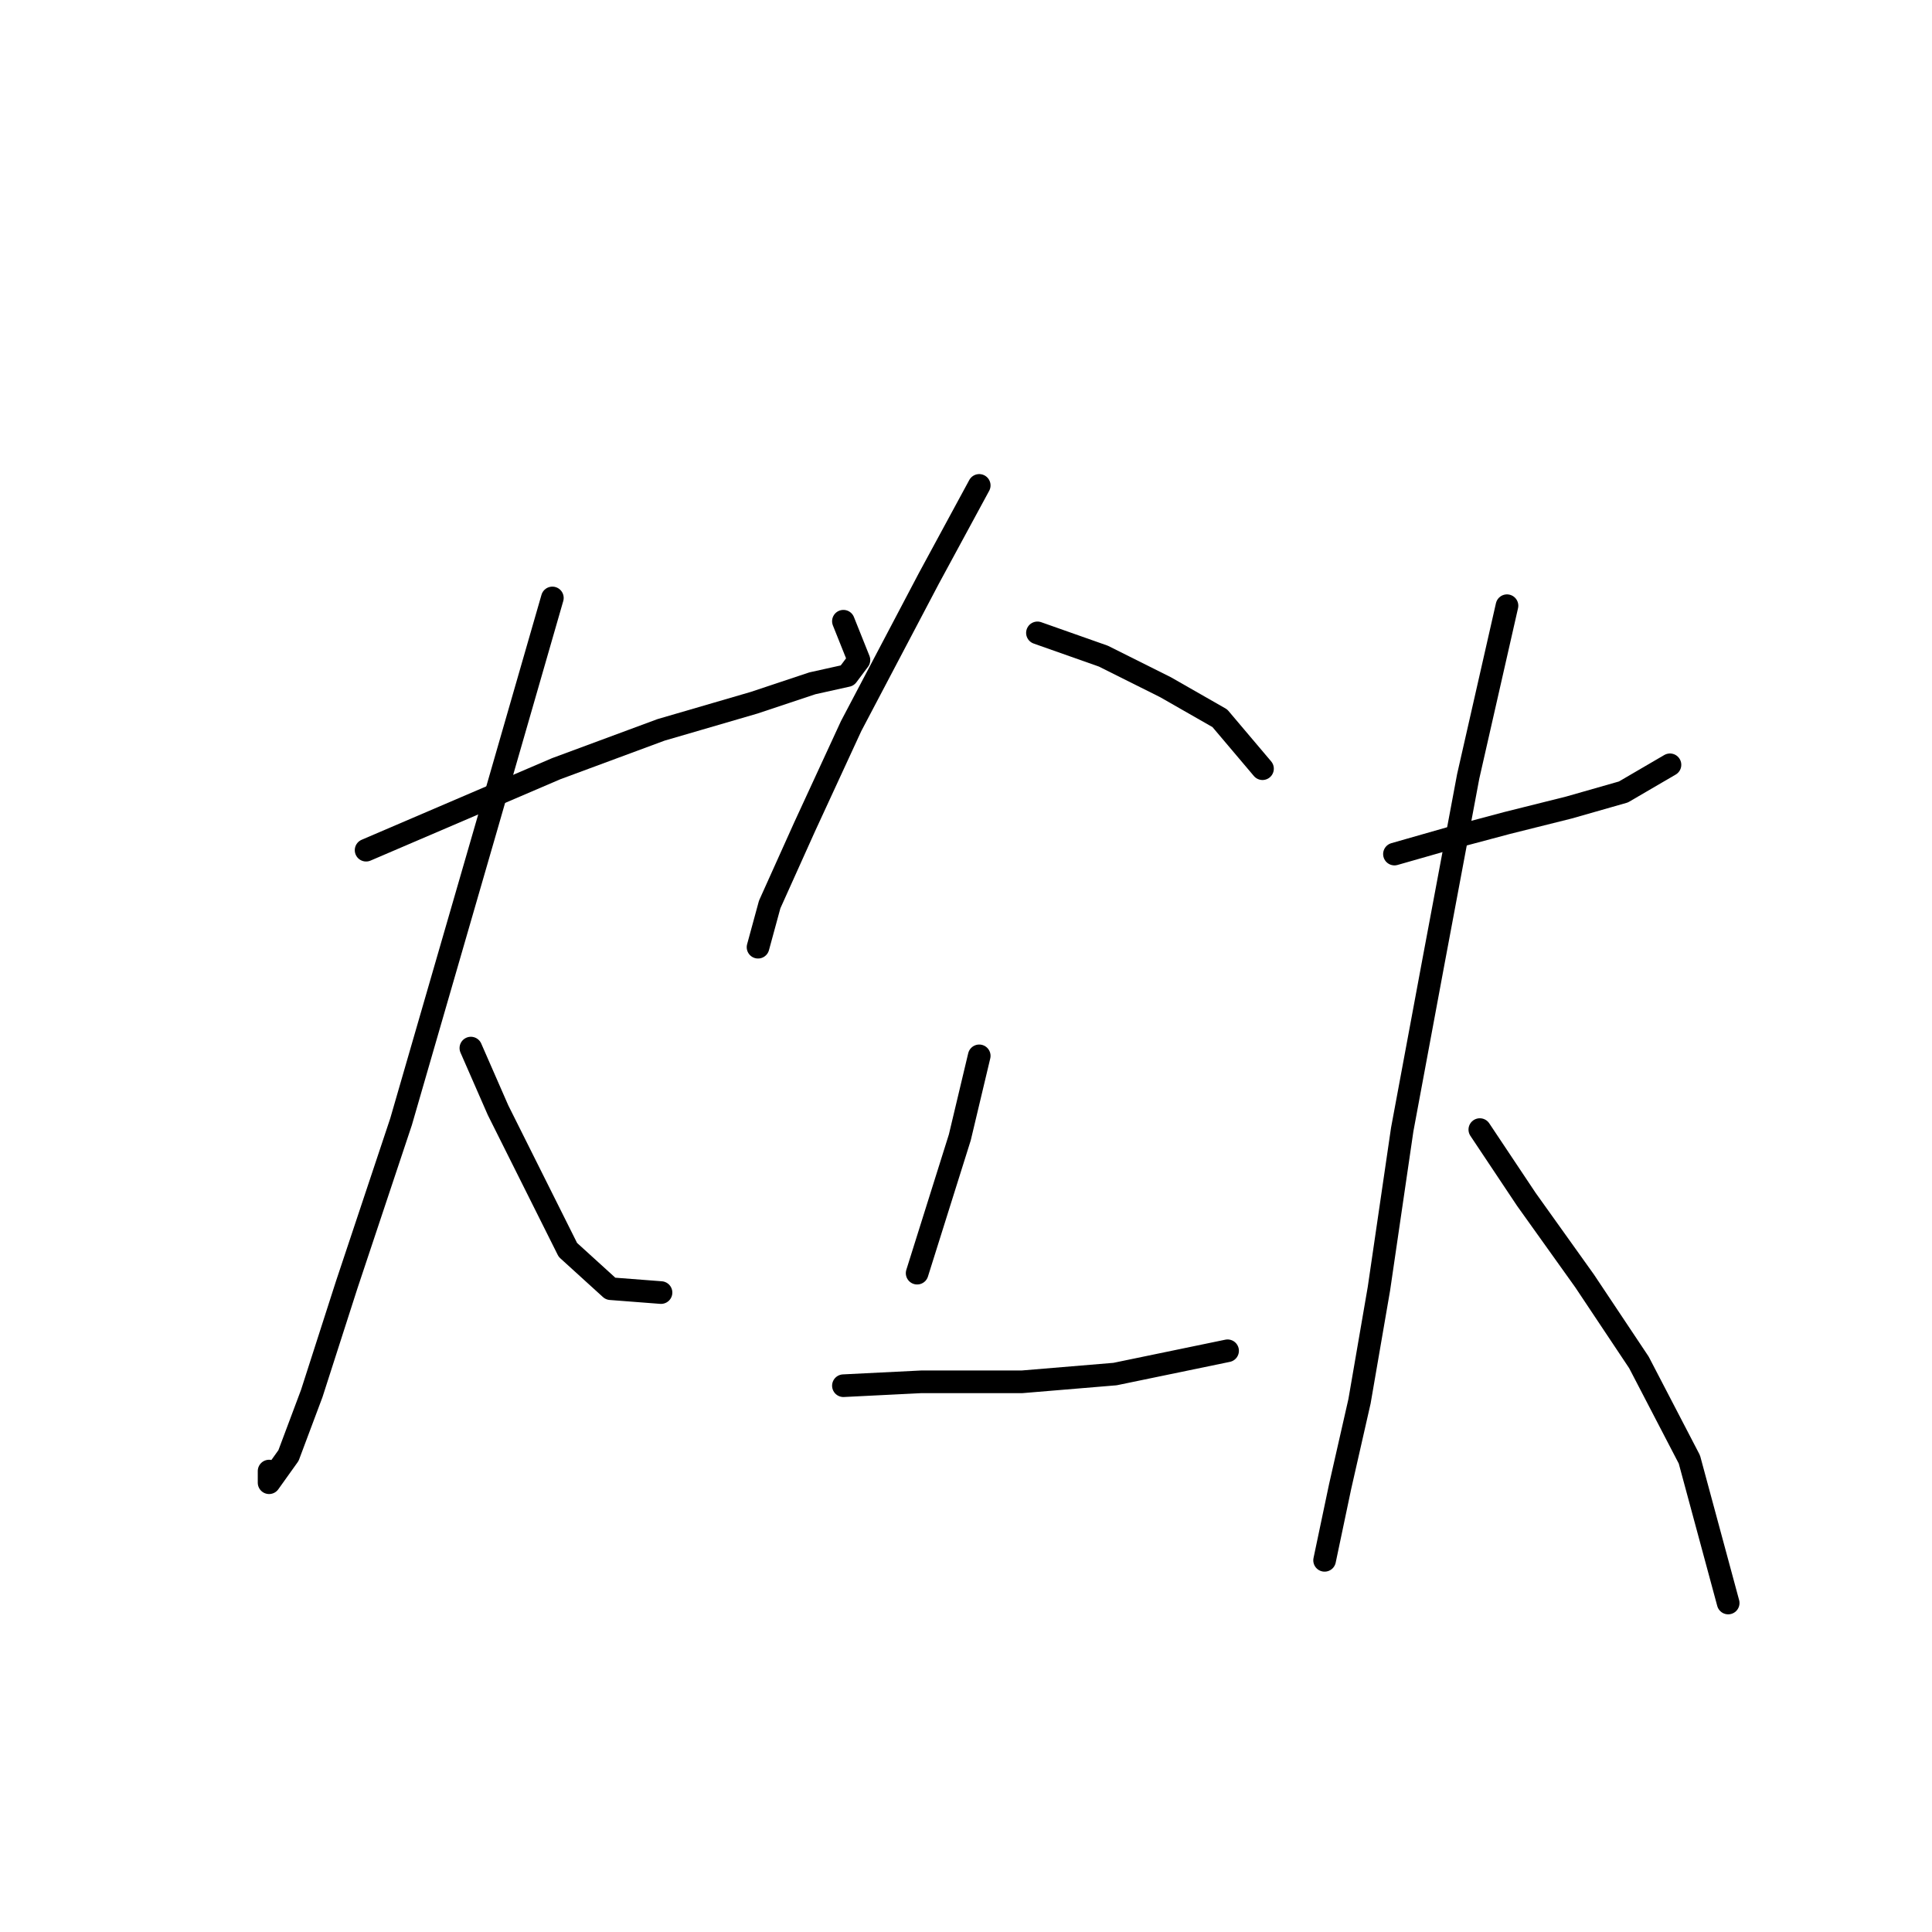 <?xml version="1.0" standalone="no"?>
    <svg width="256" height="256" xmlns="http://www.w3.org/2000/svg" version="1.1">
    <polyline stroke="black" stroke-width="3" stroke-linecap="round" fill="transparent" stroke-linejoin="round" points="48.51 112.654 73.705 101.855 87.589 96.713 99.93 93.114 107.643 90.543 112.27 89.515 113.813 87.458 111.756 82.316 111.756 82.316 " />
        <polyline stroke="black" stroke-width="3" stroke-linecap="round" fill="transparent" stroke-linejoin="round" points="73.191 79.231 64.45 109.568 53.138 148.647 45.939 170.244 41.311 184.641 38.226 192.868 35.655 196.468 35.655 194.925 35.655 194.925 " />
        <polyline stroke="black" stroke-width="3" stroke-linecap="round" fill="transparent" stroke-linejoin="round" points="62.393 138.878 65.993 147.105 70.62 156.36 75.248 165.616 80.904 170.758 87.589 171.272 87.589 171.272 " />
        <polyline stroke="black" stroke-width="3" stroke-linecap="round" fill="transparent" stroke-linejoin="round" points="129.753 64.319 123.068 76.66 112.784 96.199 106.614 109.568 101.986 119.852 100.444 125.509 100.444 125.509 " />
        <polyline stroke="black" stroke-width="3" stroke-linecap="round" fill="transparent" stroke-linejoin="round" points="137.466 83.859 146.207 86.944 154.434 91.057 161.633 95.171 167.289 101.855 167.289 101.855 " />
        <polyline stroke="black" stroke-width="3" stroke-linecap="round" fill="transparent" stroke-linejoin="round" points="129.753 139.906 127.182 150.704 121.526 168.701 121.526 168.701 " />
        <polyline stroke="black" stroke-width="3" stroke-linecap="round" fill="transparent" stroke-linejoin="round" points="111.756 183.613 122.04 183.099 135.409 183.099 147.75 182.07 162.662 178.985 162.662 178.985 " />
        <polyline stroke="black" stroke-width="3" stroke-linecap="round" fill="transparent" stroke-linejoin="round" points="184.772 113.168 191.971 111.111 199.684 109.054 207.911 106.997 215.11 104.941 221.28 101.341 221.28 101.341 " />
        <polyline stroke="black" stroke-width="3" stroke-linecap="round" fill="transparent" stroke-linejoin="round" points="199.684 80.259 194.542 102.884 189.914 127.565 185.8 149.676 182.715 170.758 180.144 185.67 177.573 196.982 175.517 206.752 175.517 206.752 " />
        <polyline stroke="black" stroke-width="3" stroke-linecap="round" fill="transparent" stroke-linejoin="round" points="196.084 149.676 202.255 158.931 209.968 169.729 217.167 180.528 223.851 193.383 228.993 212.408 228.993 212.408 " />
        </svg>